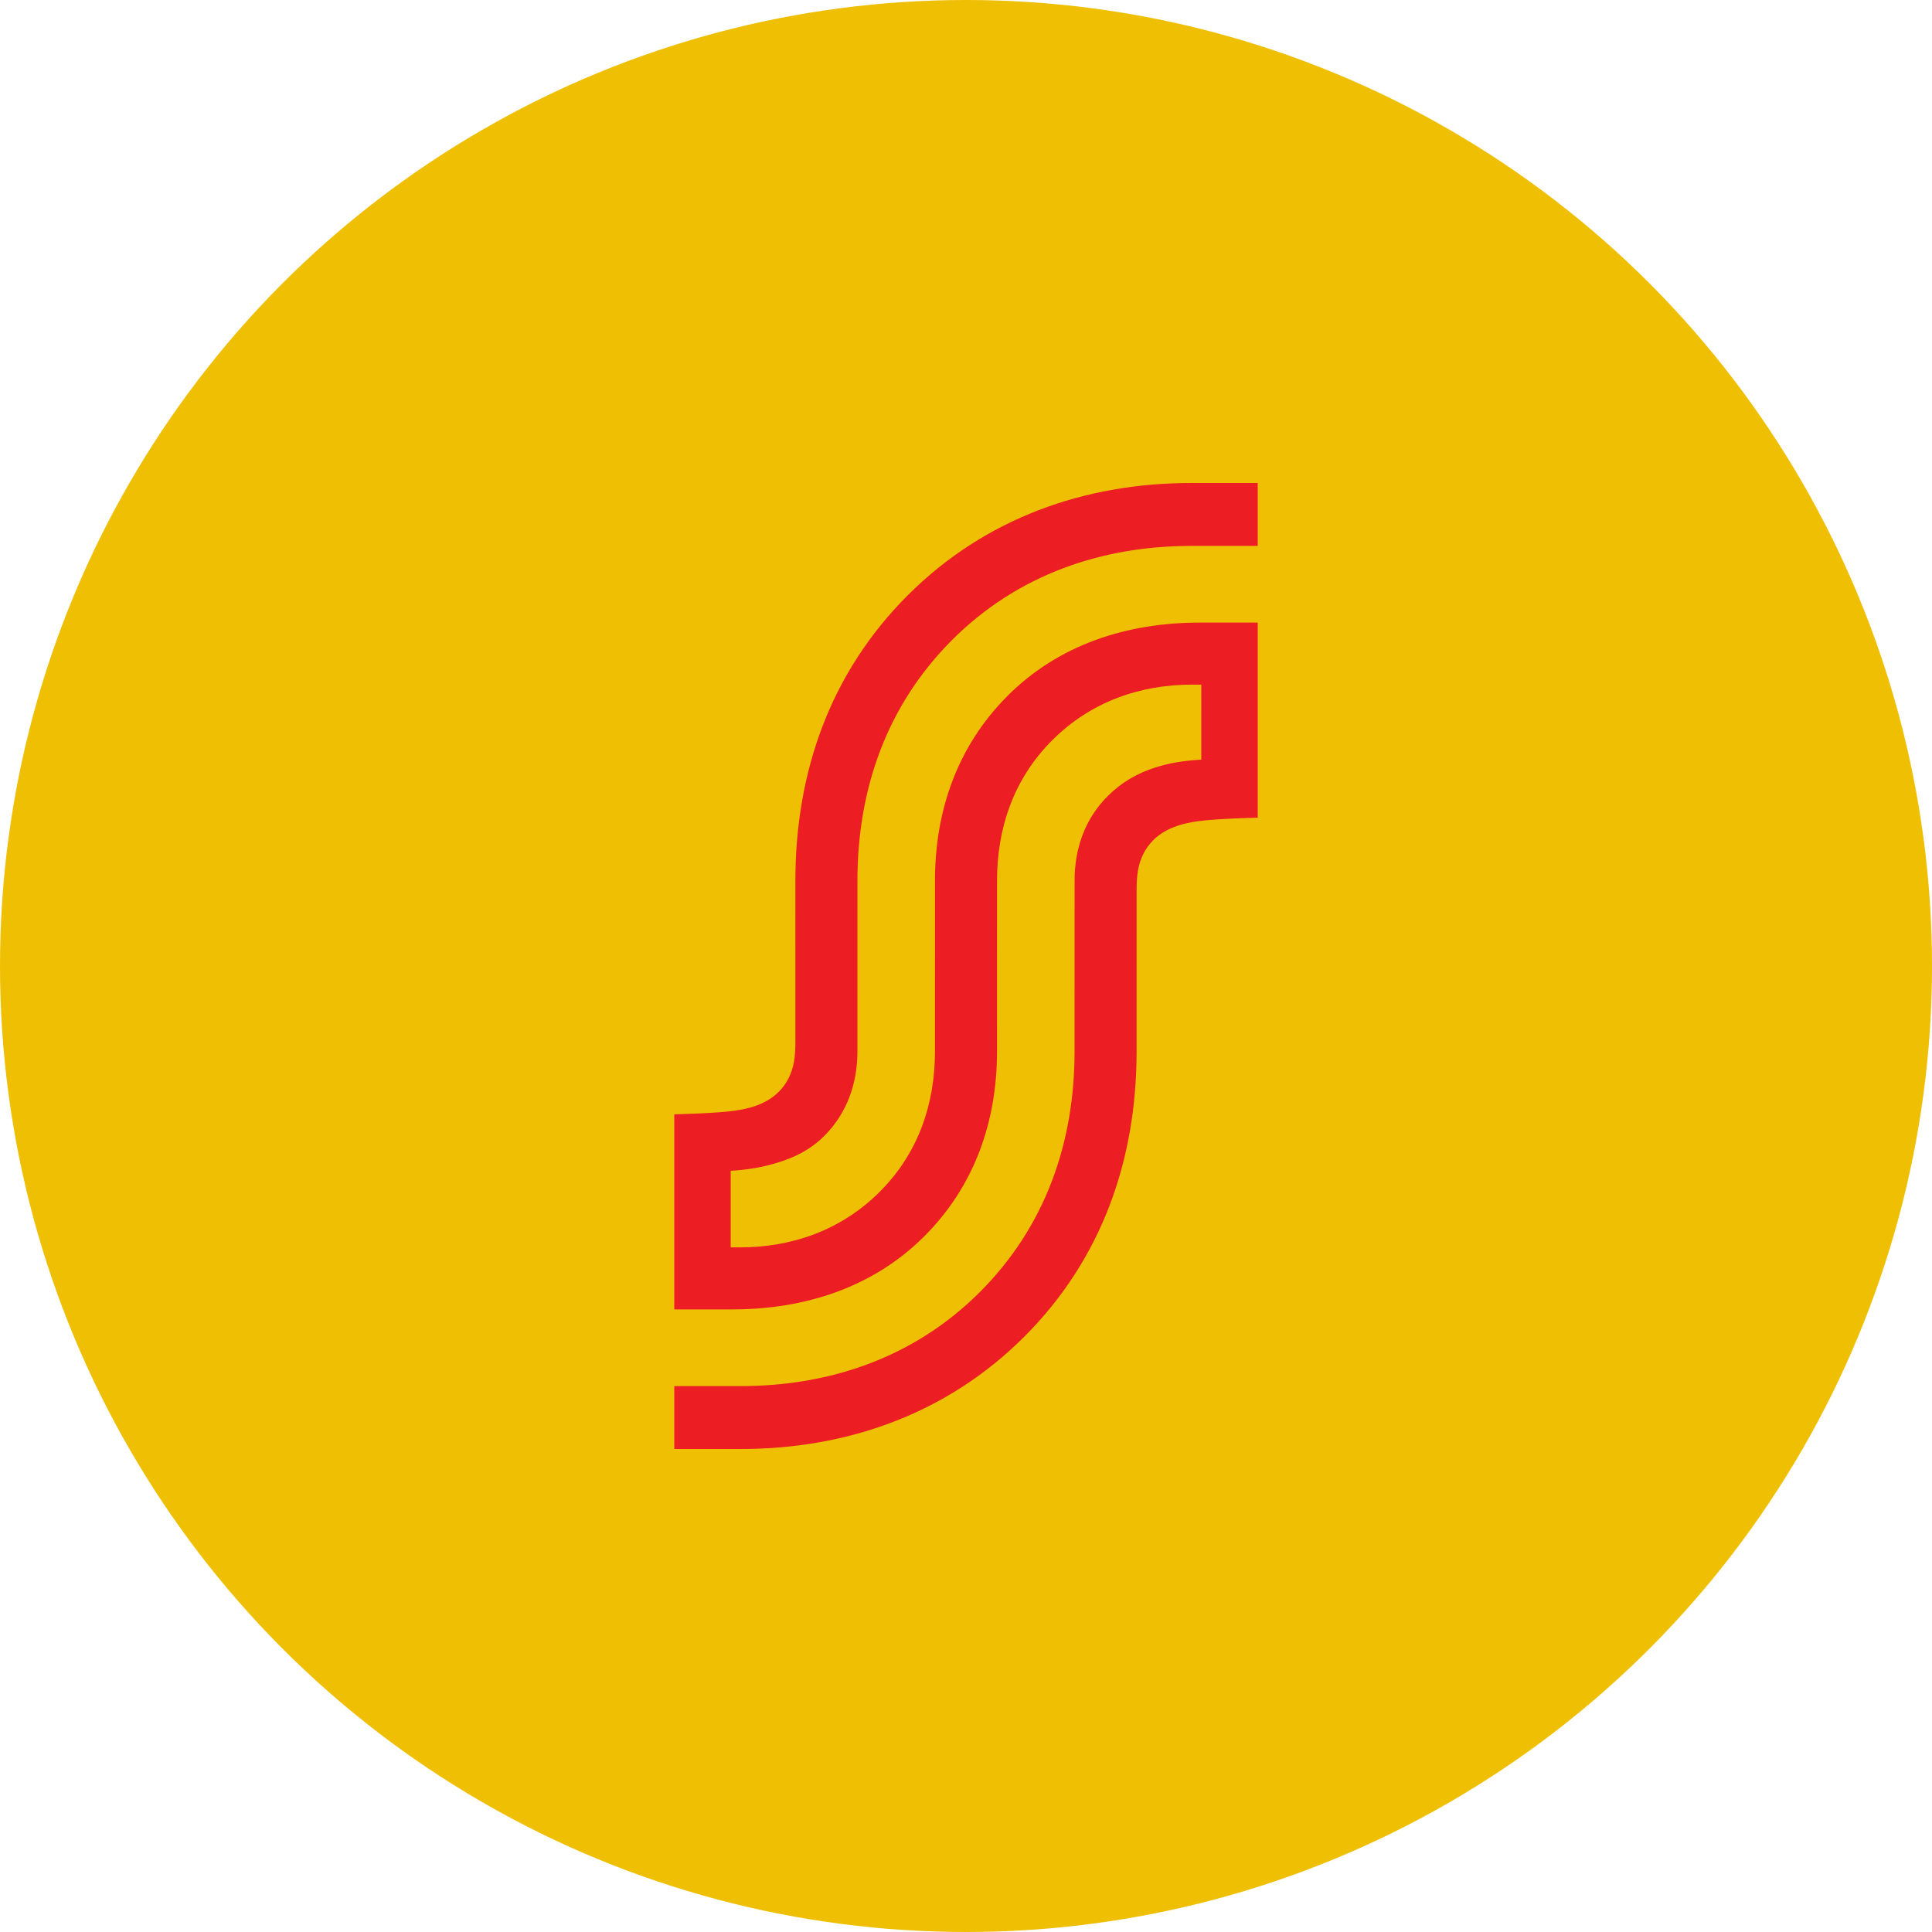 <?xml version="1.0" encoding="UTF-8" standalone="no"?><!-- Generator: Gravit.io --><svg xmlns="http://www.w3.org/2000/svg" xmlns:xlink="http://www.w3.org/1999/xlink" style="isolation:isolate" viewBox="0 0 512 512" width="512pt" height="512pt"><defs><clipPath id="_clipPath_lVGWXaXy6OGqZhj1QuESdc08o3Mfb5hh"><rect width="512" height="512"/></clipPath></defs><g clip-path="url(#_clipPath_lVGWXaXy6OGqZhj1QuESdc08o3Mfb5hh)"><circle vector-effect="non-scaling-stroke" cx="256" cy="256" r="256" fill="rgb(239,191,4)" /><path d=" M 252.349 169.571 C 269.673 152.256 292.026 144.67 315.757 144.67 L 333.31 144.67 L 333.31 128 L 315.667 128 C 287.482 128 261.003 137.314 240.554 157.764 C 219.979 178.339 210.789 204.65 210.789 233.373 L 210.785 276.463 C 210.785 278.036 210.663 280.04 210.412 281.394 C 209.816 284.612 208.491 287.236 206.337 289.385 C 204.407 291.309 202.051 292.418 200.274 293.061 C 198.738 293.617 196.772 294.039 194.667 294.353 C 190.007 295.049 178.69 295.303 178.69 295.303 L 178.69 347.007 L 194.021 347.007 C 213.547 347.007 231.489 341.067 244.908 327.67 C 258.327 314.271 264.218 297.116 264.218 278.627 L 264.223 233.373 C 264.223 219.431 268.648 206.346 278.886 196.137 C 289.181 185.874 302.251 181.433 315.96 181.433 L 318.356 181.433 L 318.355 201.307 C 313.669 201.62 310.395 202.063 306.132 203.41 C 301.634 204.833 297.362 207.19 293.63 210.896 C 287.366 217.117 284.774 225.117 284.774 233.373 L 284.77 278.627 C 284.77 302.801 277.047 325.043 259.651 342.429 C 242.327 359.743 219.973 367.33 196.243 367.33 L 178.69 367.33 L 178.69 384 L 196.333 384 C 224.518 384 250.997 374.685 271.446 354.236 C 292.021 333.66 301.21 307.35 301.21 278.627 L 301.215 235.537 C 301.215 233.963 301.337 231.96 301.588 230.605 C 302.184 227.388 303.509 224.763 305.663 222.615 C 307.593 220.691 309.949 219.582 311.726 218.938 C 313.262 218.382 315.228 217.961 317.334 217.646 C 321.993 216.951 333.31 216.696 333.31 216.696 L 333.31 164.991 L 317.979 164.991 C 298.453 164.991 280.511 170.933 267.092 184.33 C 253.672 197.728 247.782 214.883 247.782 233.373 L 247.777 278.627 C 247.777 292.568 243.352 305.654 233.113 315.863 C 222.819 326.125 209.748 330.567 196.04 330.567 L 193.644 330.567 L 193.645 310.277 C 198.331 309.964 201.9 309.372 205.868 308.174 C 210.384 306.808 214.637 304.81 218.37 301.104 C 224.633 294.882 227.226 286.883 227.226 278.627 L 227.23 233.373 C 227.23 209.198 234.953 186.956 252.349 169.571 Z " fill="rgb(237,29,36)"/></g></svg>